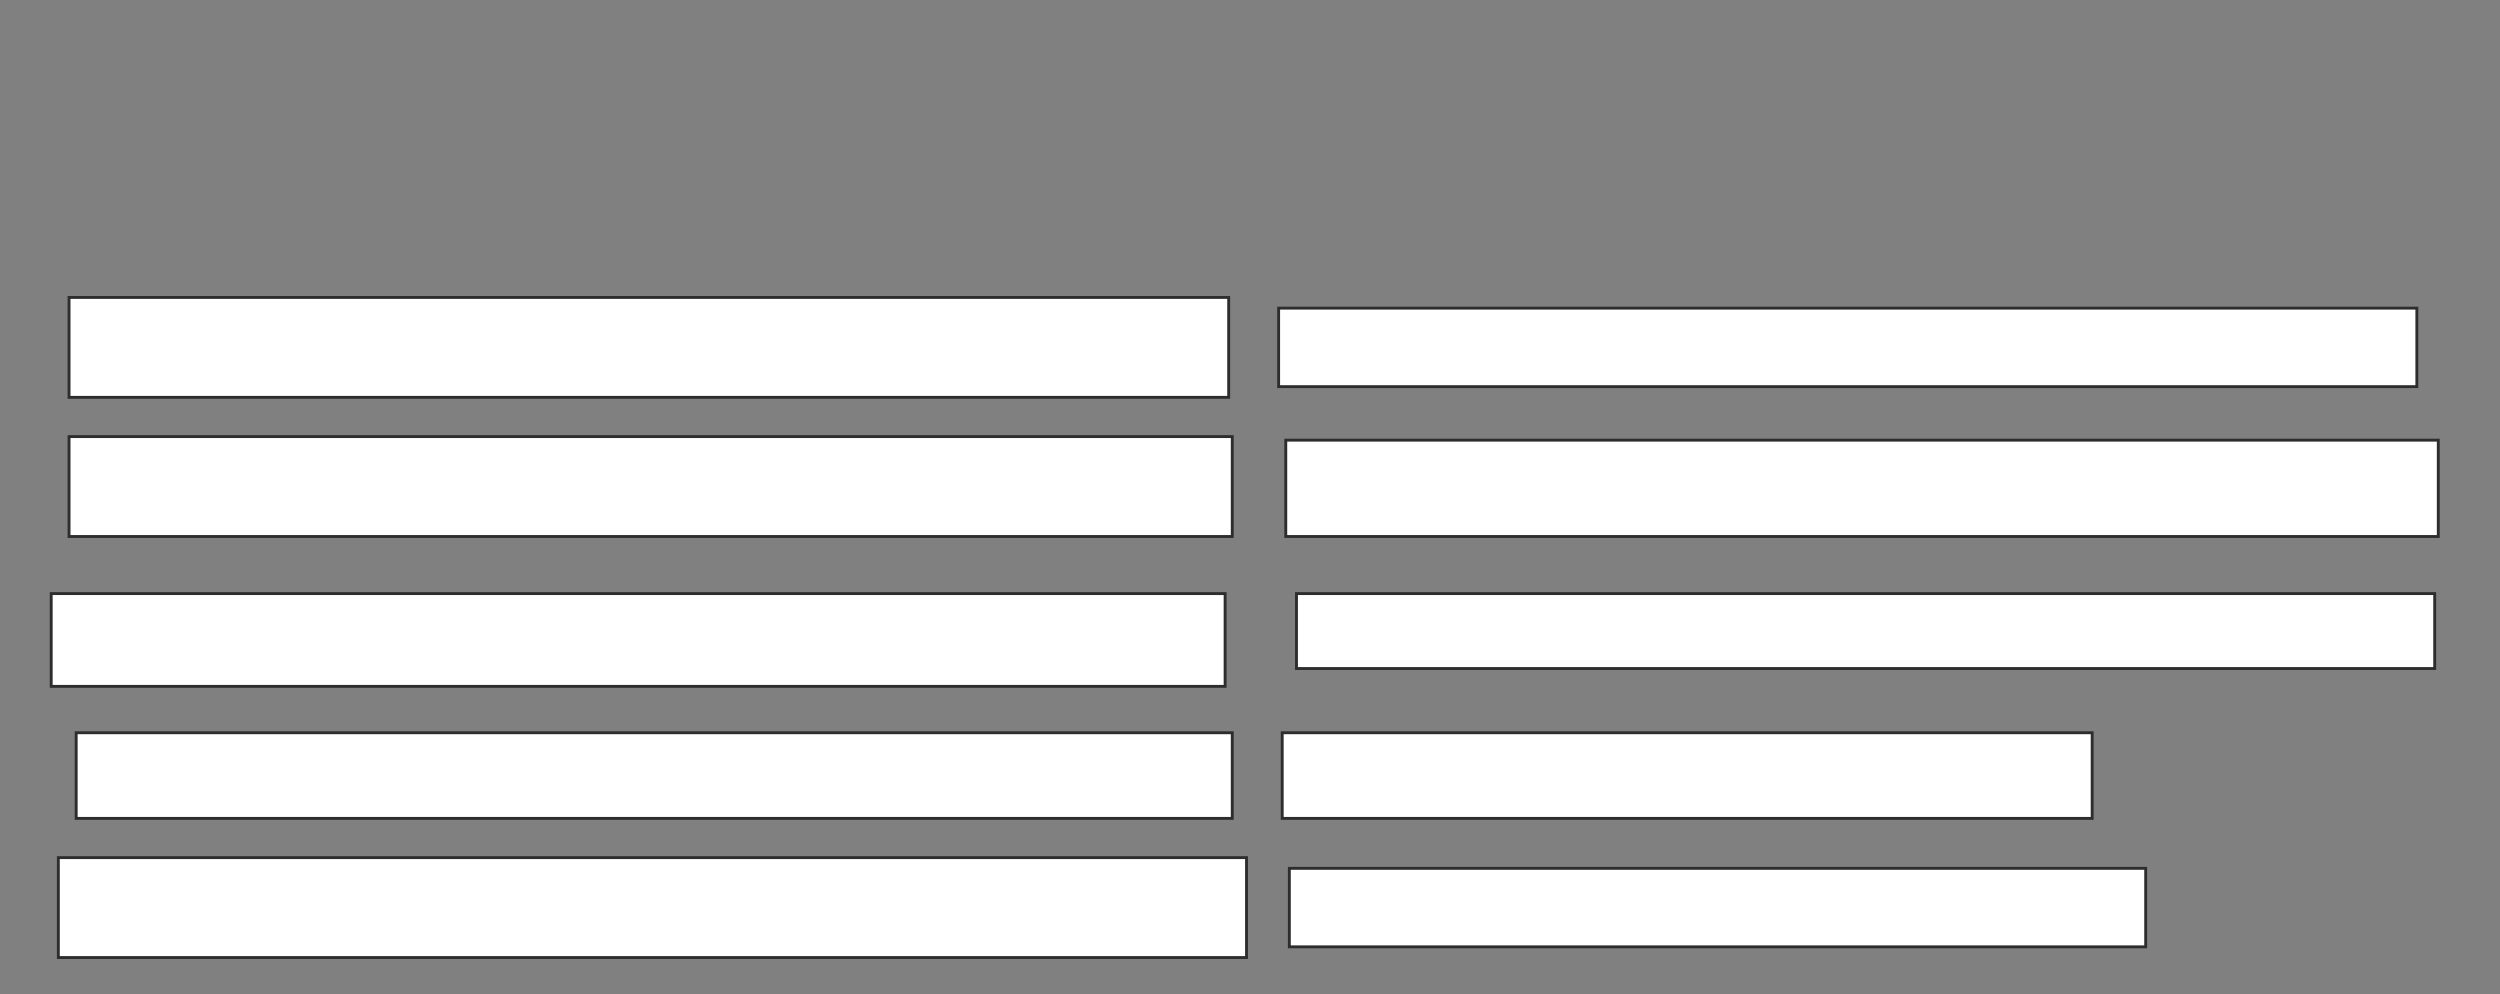 <svg height="344" width="865" xmlns="http://www.w3.org/2000/svg">
 <rect width="100%" height="100%" fill="#808080" stroke="none"/>
 <!-- Created with Image Occlusion Enhanced -->
 <g>
  <title>Labels</title>
 </g>
 <g>
  <title>Masks</title>
  <rect fill="#ffffff" height="34.568" id="7cc4f643322d4d548a086dd70d5d0dbd-oa-1" stroke="#2D2D2D" width="401.235" x="23.889" y="102.914"/>
  <rect fill="#ffffff" height="34.568" id="7cc4f643322d4d548a086dd70d5d0dbd-oa-2" stroke="#2D2D2D" width="402.469" x="23.889" y="151.062"/>
  <rect fill="#ffffff" height="32.099" id="7cc4f643322d4d548a086dd70d5d0dbd-oa-3" stroke="#2D2D2D" width="406.173" x="17.716" y="205.383"/>
  <rect fill="#ffffff" height="29.63" id="7cc4f643322d4d548a086dd70d5d0dbd-oa-4" stroke="#2D2D2D" width="400" x="26.358" y="253.531"/>
  <rect fill="#ffffff" height="34.568" id="7cc4f643322d4d548a086dd70d5d0dbd-oa-5" stroke="#2D2D2D" stroke-dasharray="null" stroke-linecap="null" stroke-linejoin="null" width="411.111" x="20.185" y="296.741"/>
  <rect fill="#ffffff" height="27.16" id="7cc4f643322d4d548a086dd70d5d0dbd-oa-6" stroke="#2D2D2D" stroke-dasharray="null" stroke-linecap="null" stroke-linejoin="null" width="393.827" x="442.407" y="106.617"/>
  <rect fill="#ffffff" height="33.333" id="7cc4f643322d4d548a086dd70d5d0dbd-oa-7" stroke="#2D2D2D" stroke-dasharray="null" stroke-linecap="null" stroke-linejoin="null" width="398.765" x="444.877" y="152.296"/>
  <rect fill="#ffffff" height="25.926" id="7cc4f643322d4d548a086dd70d5d0dbd-oa-8" stroke="#2D2D2D" stroke-dasharray="null" stroke-linecap="null" stroke-linejoin="null" width="393.827" x="448.58" y="205.383"/>
  <rect fill="#ffffff" height="29.63" id="7cc4f643322d4d548a086dd70d5d0dbd-oa-9" stroke="#2D2D2D" stroke-dasharray="null" stroke-linecap="null" stroke-linejoin="null" width="280.247" x="443.642" y="253.531"/>
  <rect fill="#ffffff" height="27.16" id="7cc4f643322d4d548a086dd70d5d0dbd-oa-10" stroke="#2D2D2D" stroke-dasharray="null" stroke-linecap="null" stroke-linejoin="null" width="296.296" x="446.111" y="300.444"/>
 </g>
</svg>